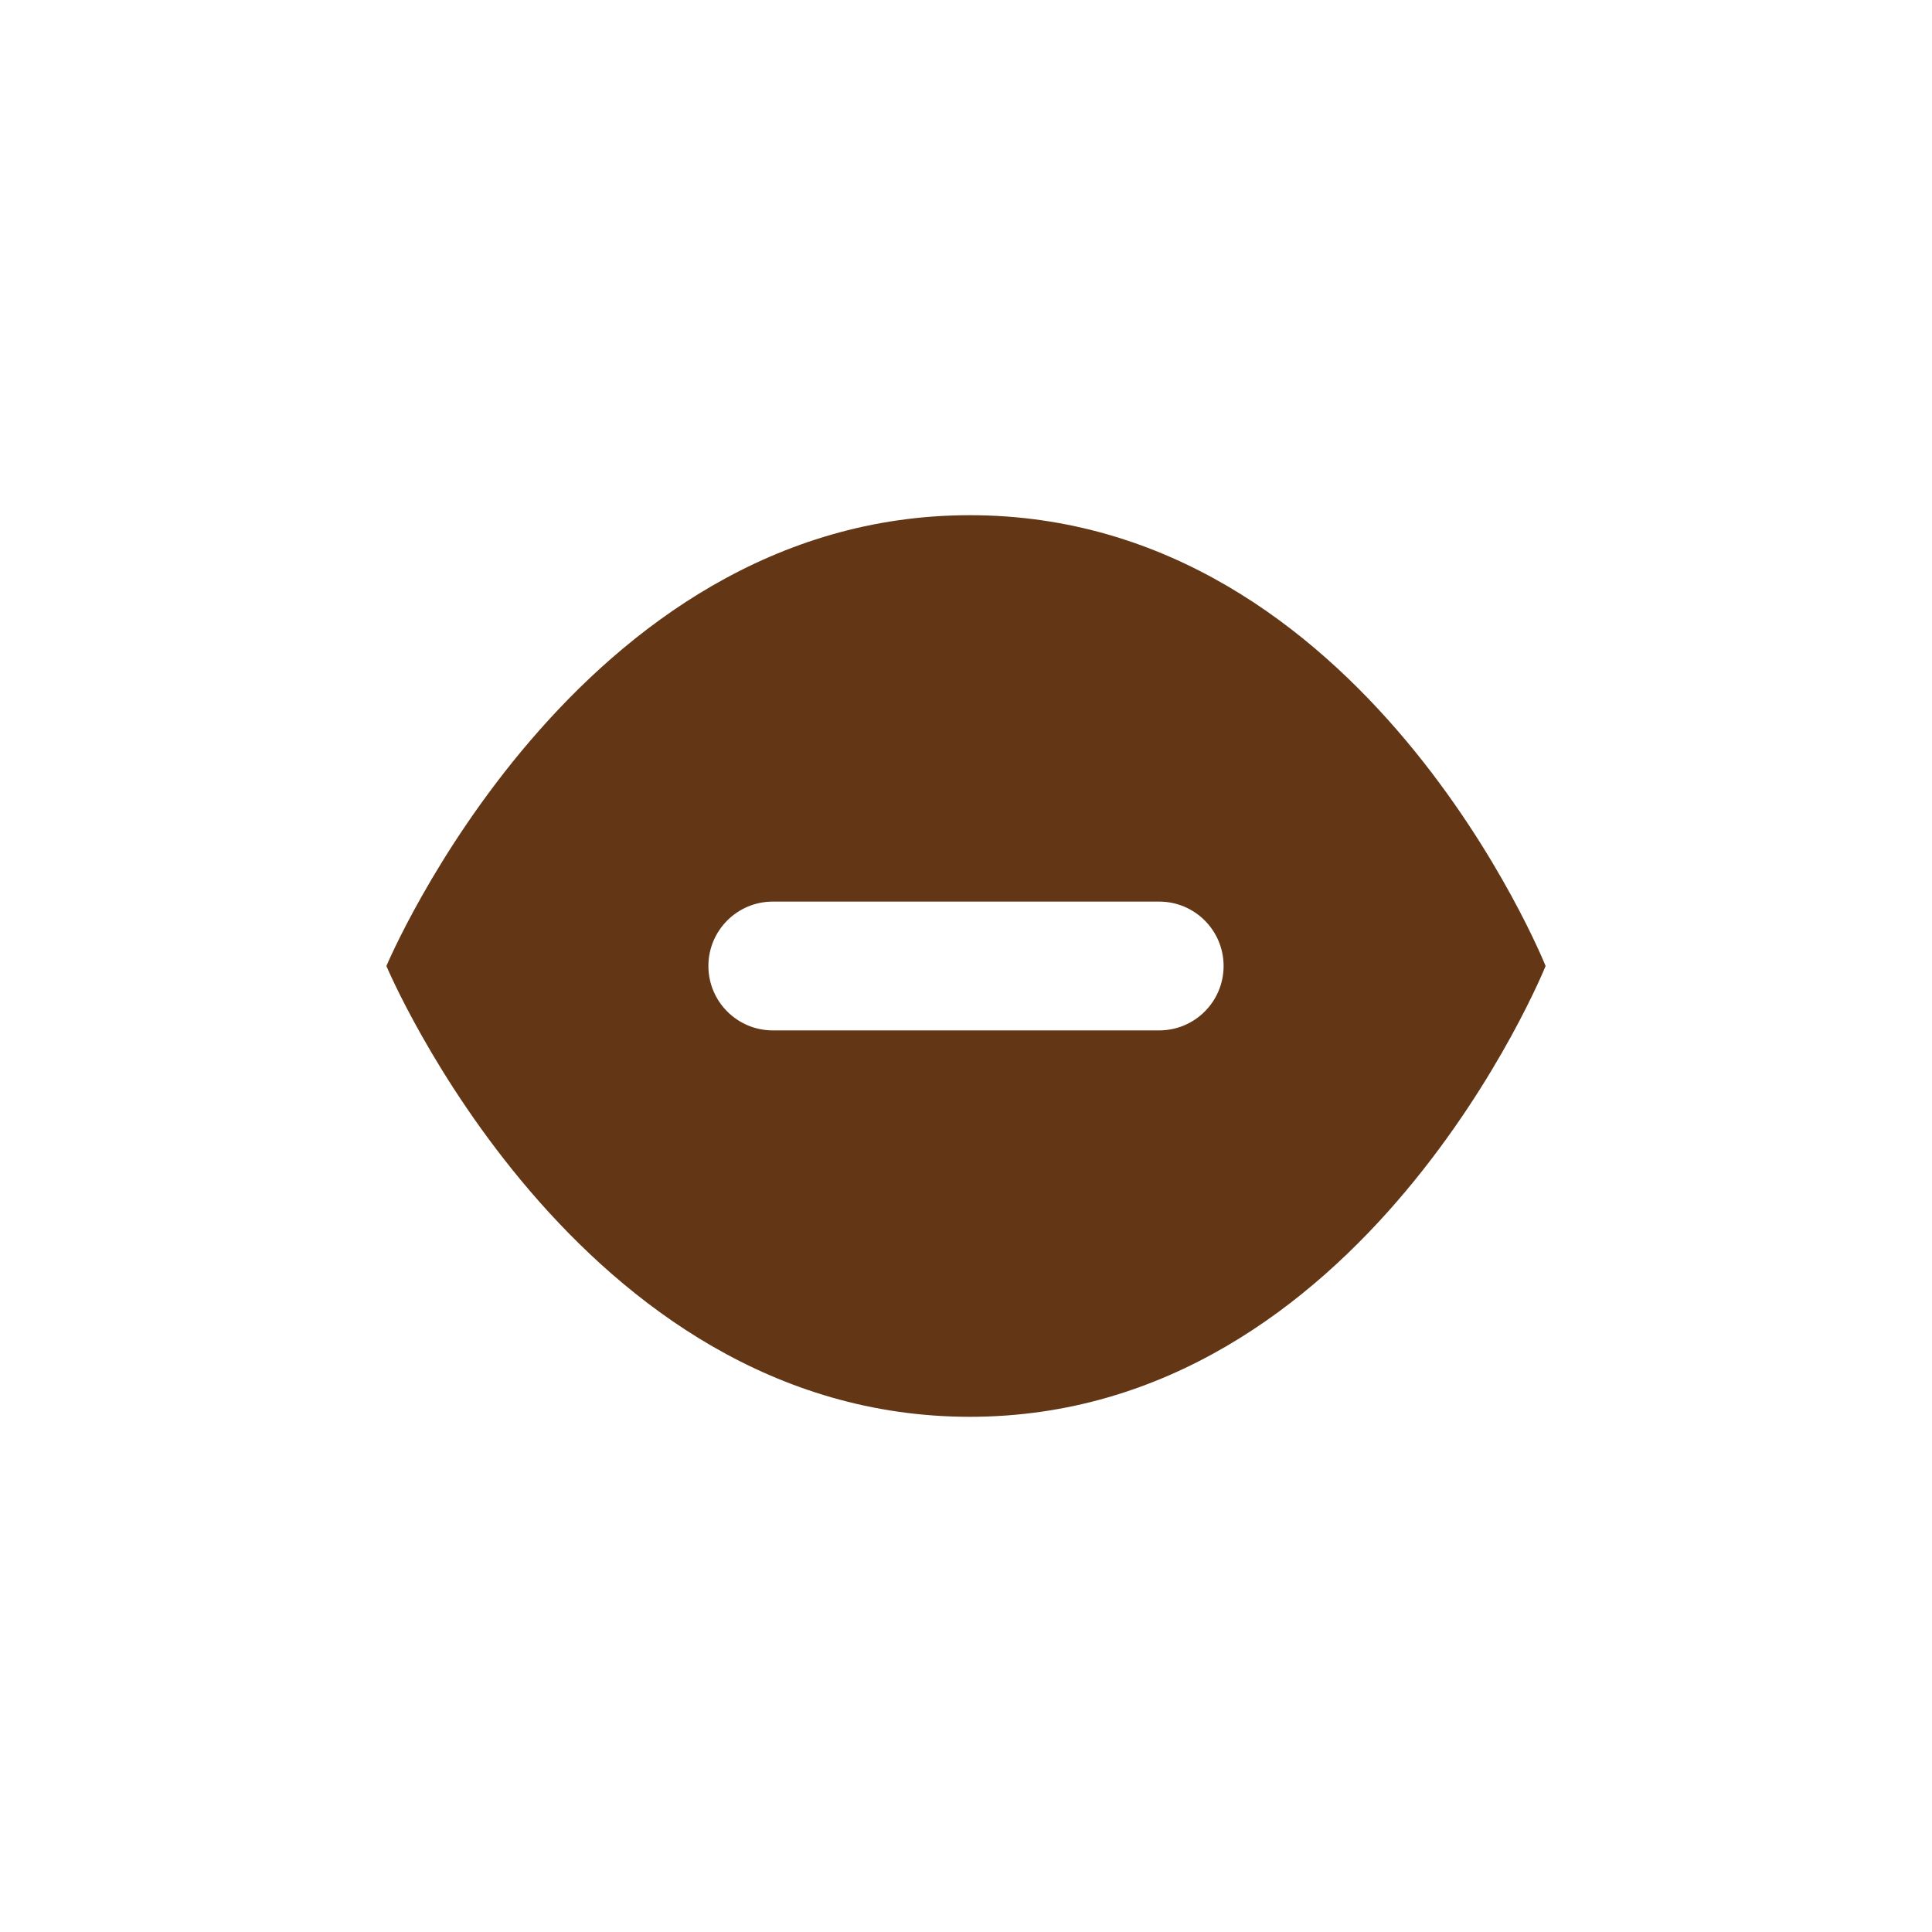 <svg xmlns="http://www.w3.org/2000/svg" viewBox="0 0 15 15" height="15" width="15"><title>america-football-11.svg</title><rect fill="none" x="0" y="0" width="15" height="15"></rect><path fill="#633715" transform="translate(2 2)" d="M5.53,2C2.47,2,1,5.5,1,5.5S2.47,9,5.53,9S10,5.5,10,5.5S8.6,2,5.53,2z M7,6H4C3.724,6,3.5,5.776,3.5,5.5S3.724,5,4,5h3
	c0.276,0,0.5,0.224,0.5,0.5S7.276,6,7,6z"></path></svg>